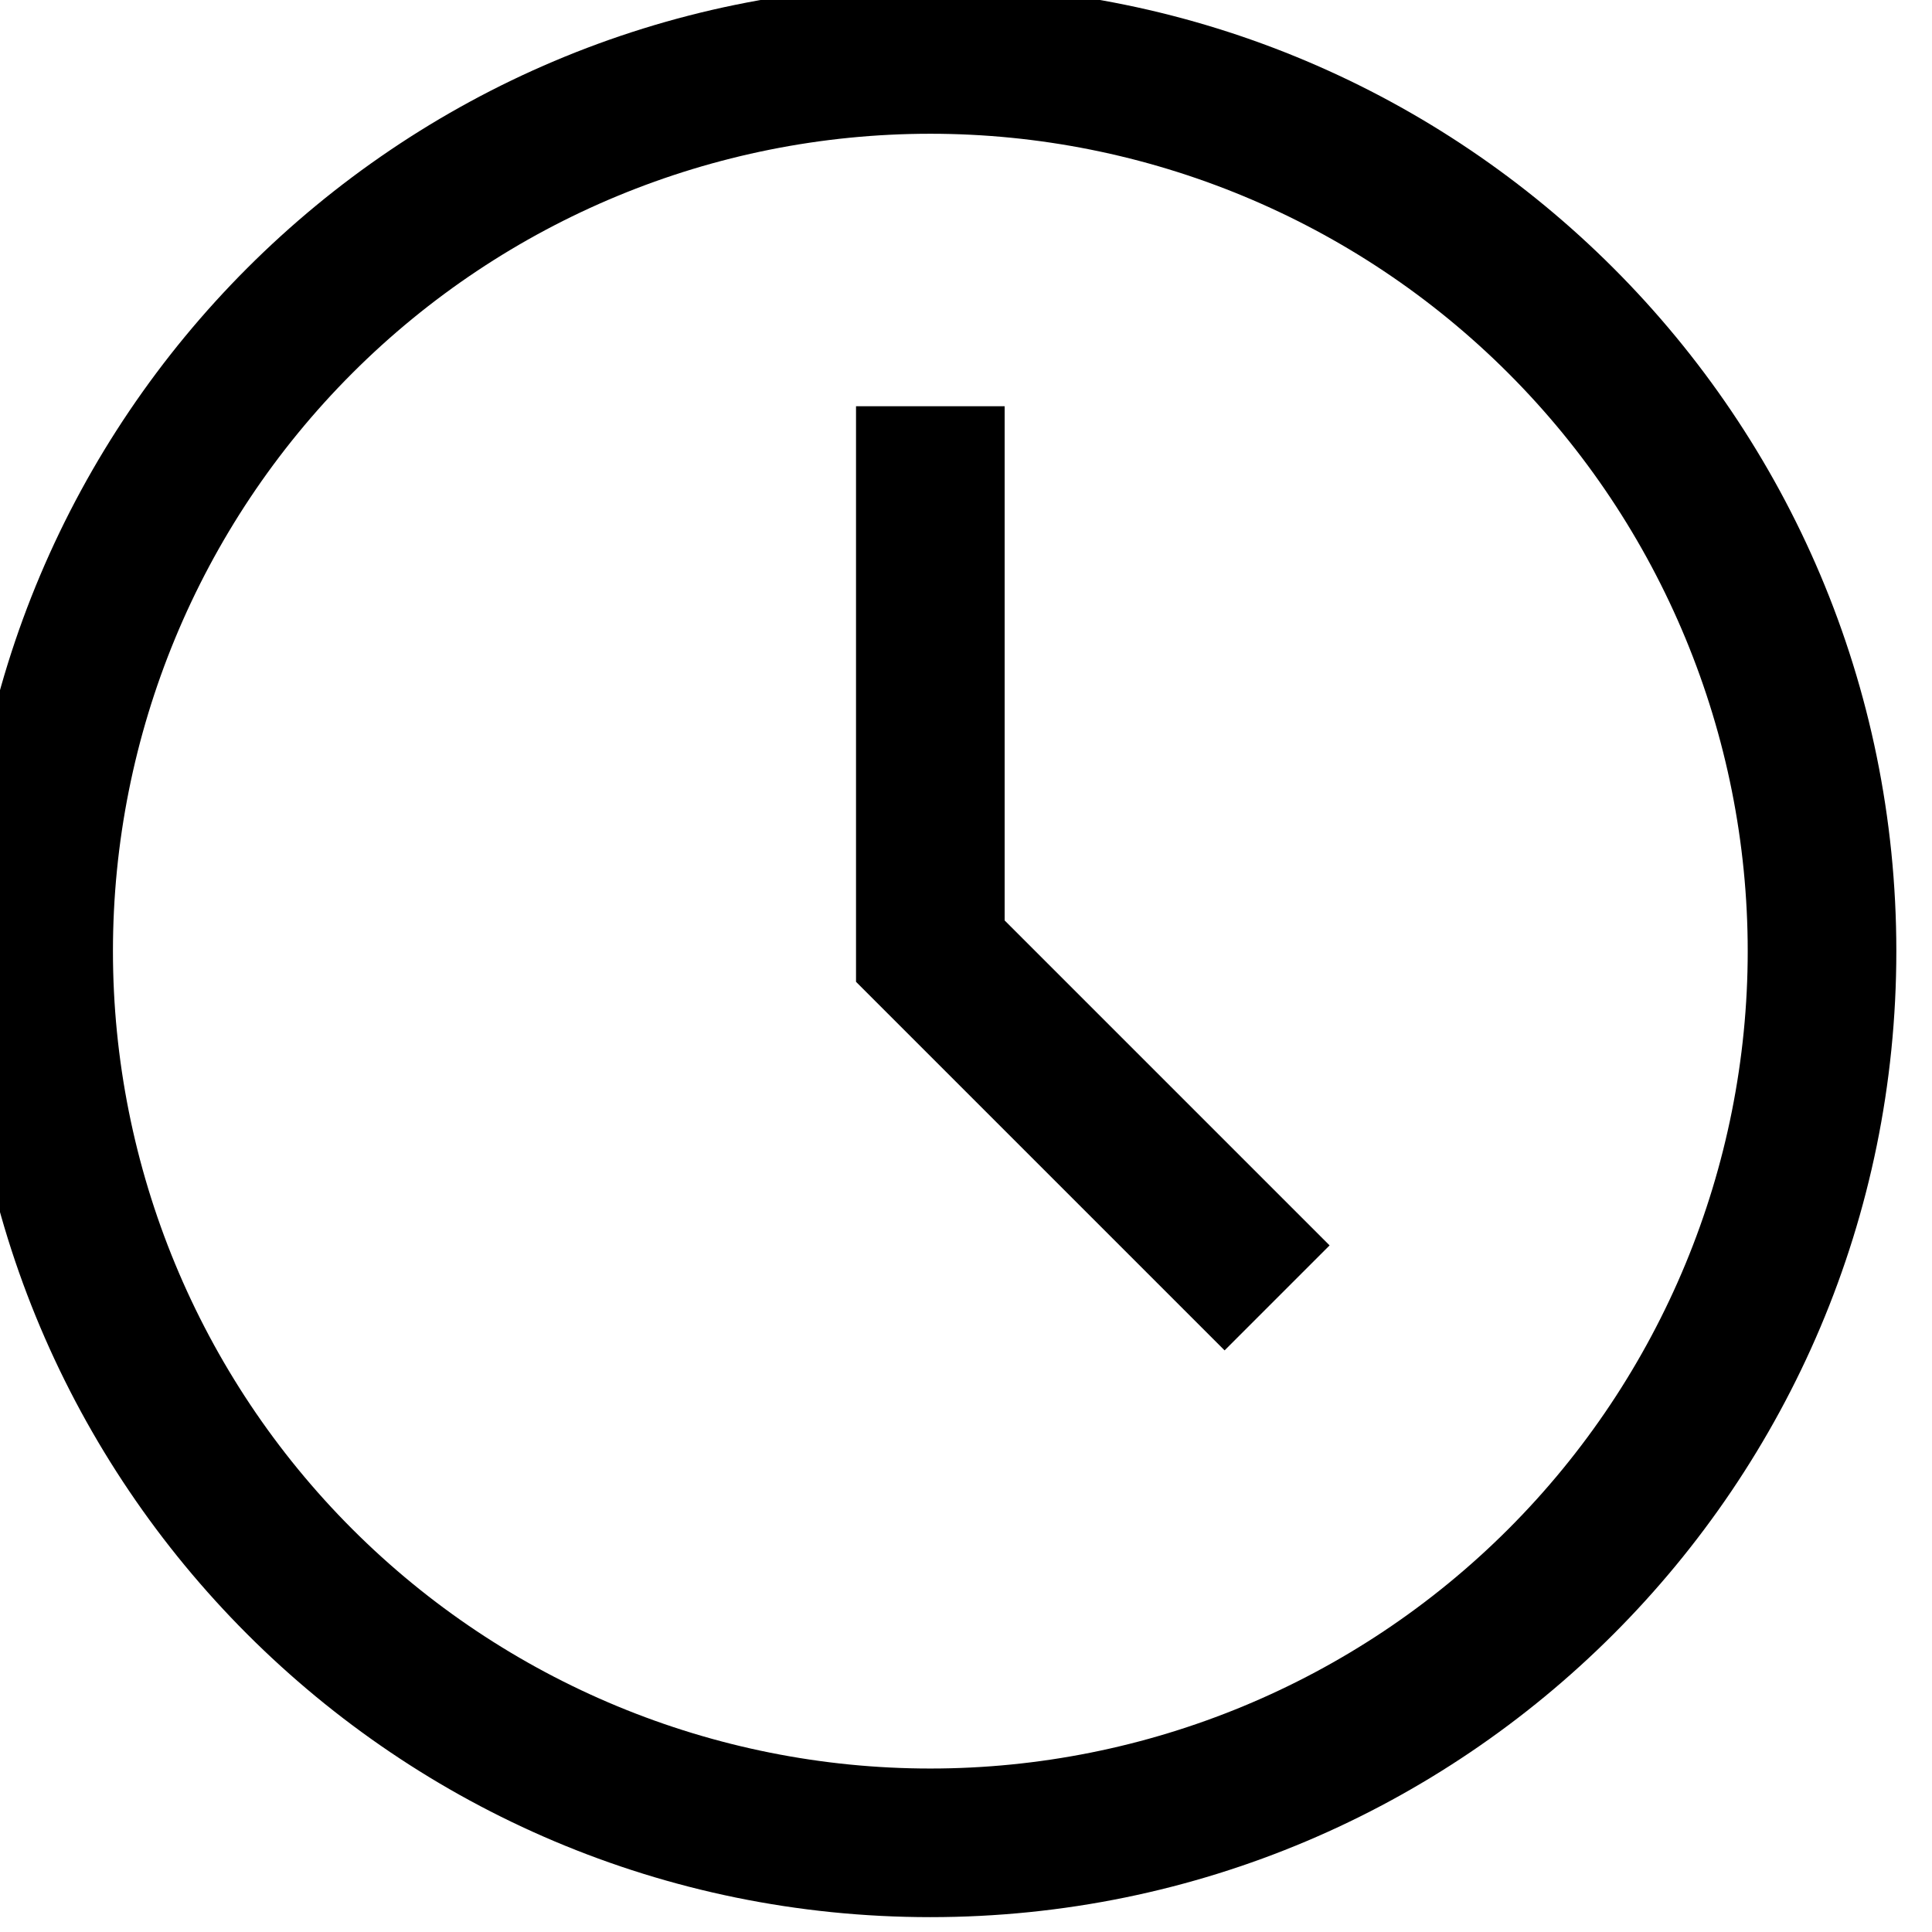 <svg width="26" height="26" viewBox="0 0 26 26" fill="none" xmlns="http://www.w3.org/2000/svg" xmlns:xlink="http://www.w3.org/1999/xlink">
<path d="M12.52,1.8C9.602,1.8 6.804,2.959 4.741,5.022C2.678,7.085 1.52,9.883 1.52,12.8C1.52,15.717 2.678,18.515 4.741,20.578C6.804,22.641 9.602,23.8 12.52,23.8C15.437,23.8 18.235,22.641 20.298,20.578C22.361,18.515 23.52,15.717 23.52,12.8C23.52,9.883 22.361,7.085 20.298,5.022C18.235,2.959 15.437,1.8 12.52,1.8ZM-0.48,12.8C-0.48,5.62 5.34,-0.2 12.52,-0.2C19.7,-0.2 25.52,5.62 25.52,12.8C25.52,19.98 19.7,25.8 12.52,25.8C5.34,25.8 -0.48,19.98 -0.48,12.8ZM11.52,5.467L13.52,5.467L13.52,12.387L17.893,16.76L16.48,18.173L11.52,13.213L11.52,5.467Z" clip-rule="evenodd" fill-rule="evenodd" fill="#000000"/>
</svg>
